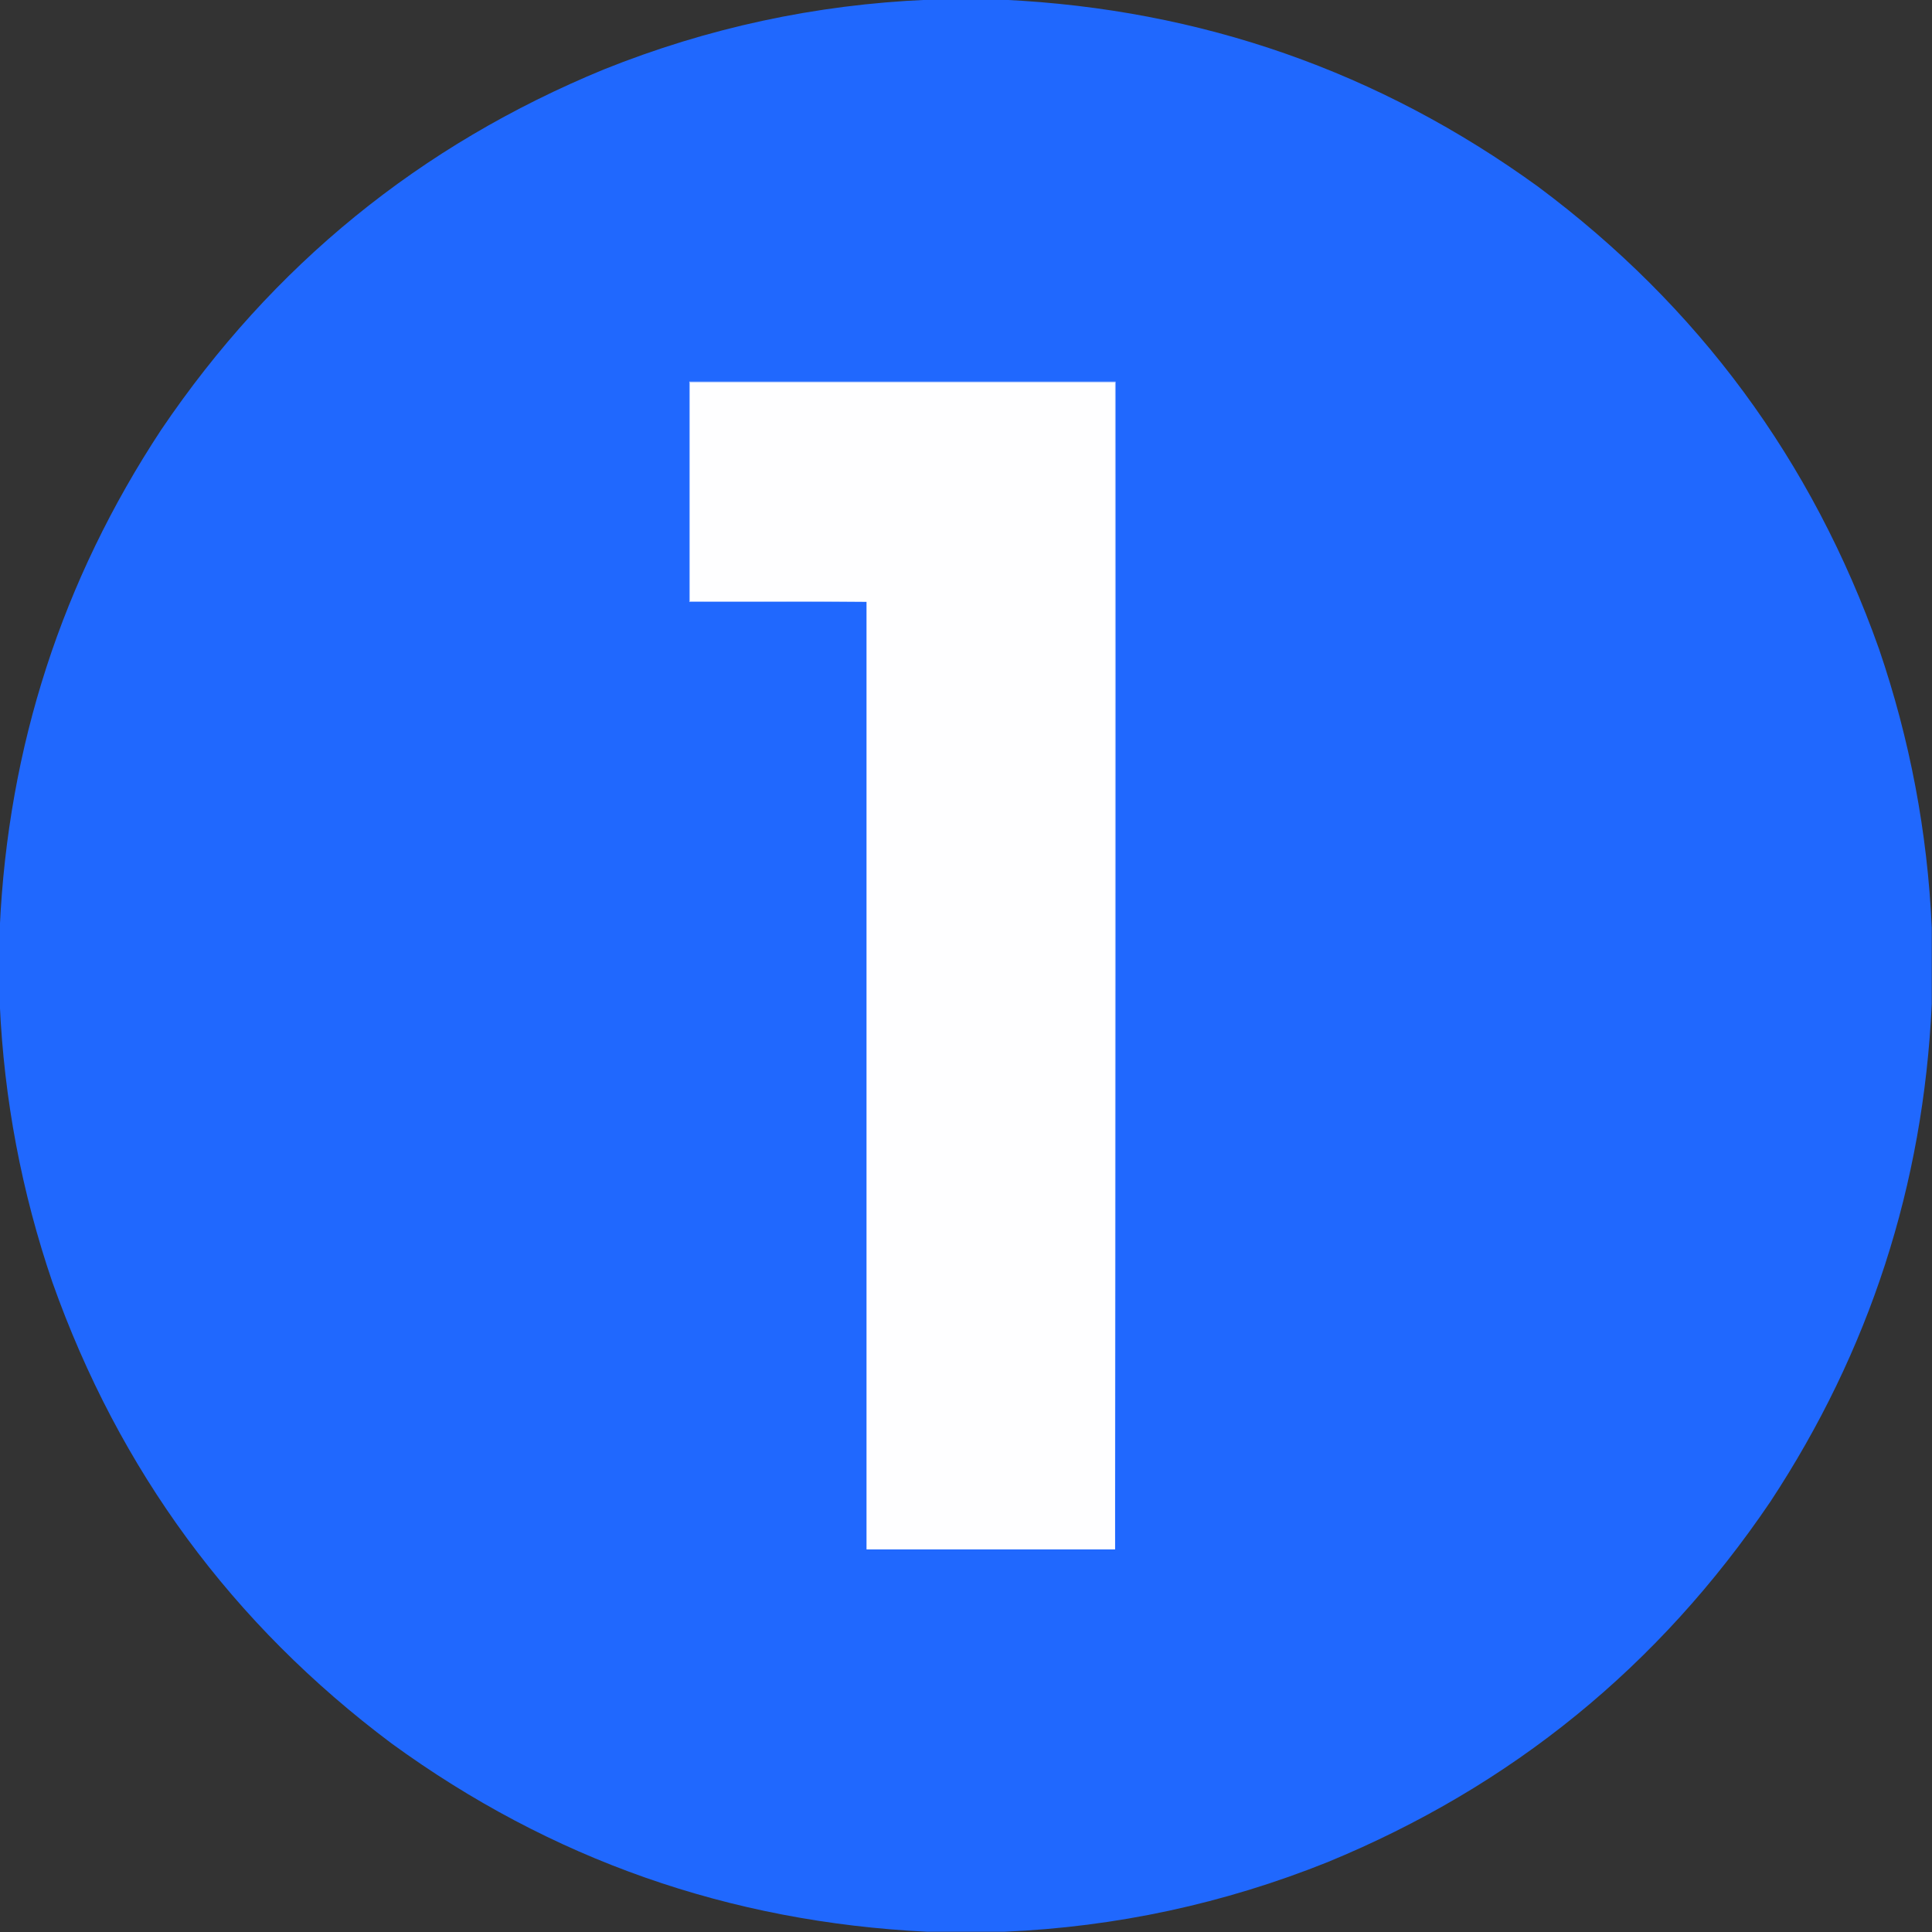 <?xml version="1.0" encoding="UTF-8"?>
<!DOCTYPE svg PUBLIC "-//W3C//DTD SVG 1.1//EN" "http://www.w3.org/Graphics/SVG/1.1/DTD/svg11.dtd">
<svg xmlns="http://www.w3.org/2000/svg" version="1.1" width="4088px" height="4088px" style="shape-rendering:geometricPrecision; text-rendering:geometricPrecision; image-rendering:optimizeQuality; fill-rule:evenodd; clip-rule:evenodd" xmlns:xlink="http://www.w3.org/1999/xlink">
<rect width="100%" height="100%" fill="#333333" stroke="none"/>
<g><path style="opacity:1" fill="#2068fe" d="M 1962.5,-0.5 C 2016.5,-0.5 2070.5,-0.5 2124.5,-0.5C 2541.71,19.603 2918.37,151.437 3254.5,395C 3593.94,647.965 3834.44,974.131 3976,1373.5C 4041.25,1564.53 4078.42,1760.87 4087.5,1962.5C 4087.5,2016.5 4087.5,2070.5 4087.5,2124.5C 4069.66,2507.82 3955.83,2858.82 3746,3177.5C 3510.41,3525.76 3198.25,3779.92 2809.5,3940C 2589.63,4028.2 2361.3,4077.37 2124.5,4087.5C 2070.5,4087.5 2016.5,4087.5 1962.5,4087.5C 1543.47,4067.2 1165.47,3934.37 828.5,3689C 491.195,3436.31 252.028,3111.15 111,2713.5C 45.745,2522.43 8.578,2326.1 -0.5,2124.5C -0.5,2070.5 -0.5,2016.5 -0.5,1962.5C 17.325,1579.22 131.158,1228.22 341,909.5C 576.626,561.196 888.793,307.029 1277.5,147C 1497.37,58.8 1725.7,9.634 1962.5,-0.5 Z"/></g>
<g><path style="opacity:1" fill="#fefeff" d="M 2359.5,3278.5 C 2184.17,3278.5 2008.83,3278.5 1833.5,3278.5C 1833.5,2610.17 1833.5,1941.83 1833.5,1273.5C 1709,1272.5 1584.33,1272.17 1459.5,1272.5C 1459.5,1117.83 1459.5,963.167 1459.5,808.5C 1759.5,808.5 2059.5,808.5 2359.5,808.5C 2359.5,1631.83 2359.5,2455.17 2359.5,3278.5 Z"/></g>
<g><path style="opacity:1" fill="#d0dfff" d="M 2359.5,3278.5 C 2359.5,2455.17 2359.5,1631.83 2359.5,808.5C 2059.5,808.5 1759.5,808.5 1459.5,808.5C 1459.5,963.167 1459.5,1117.83 1459.5,1272.5C 1584.33,1272.17 1709,1272.5 1833.5,1273.5C 1708.5,1273.5 1583.5,1273.5 1458.5,1273.5C 1458.5,1118.17 1458.5,962.833 1458.5,807.5C 1759.17,807.5 2059.83,807.5 2360.5,807.5C 2360.83,1631.33 2360.5,2455 2359.5,3278.5 Z"/></g>
</svg>
